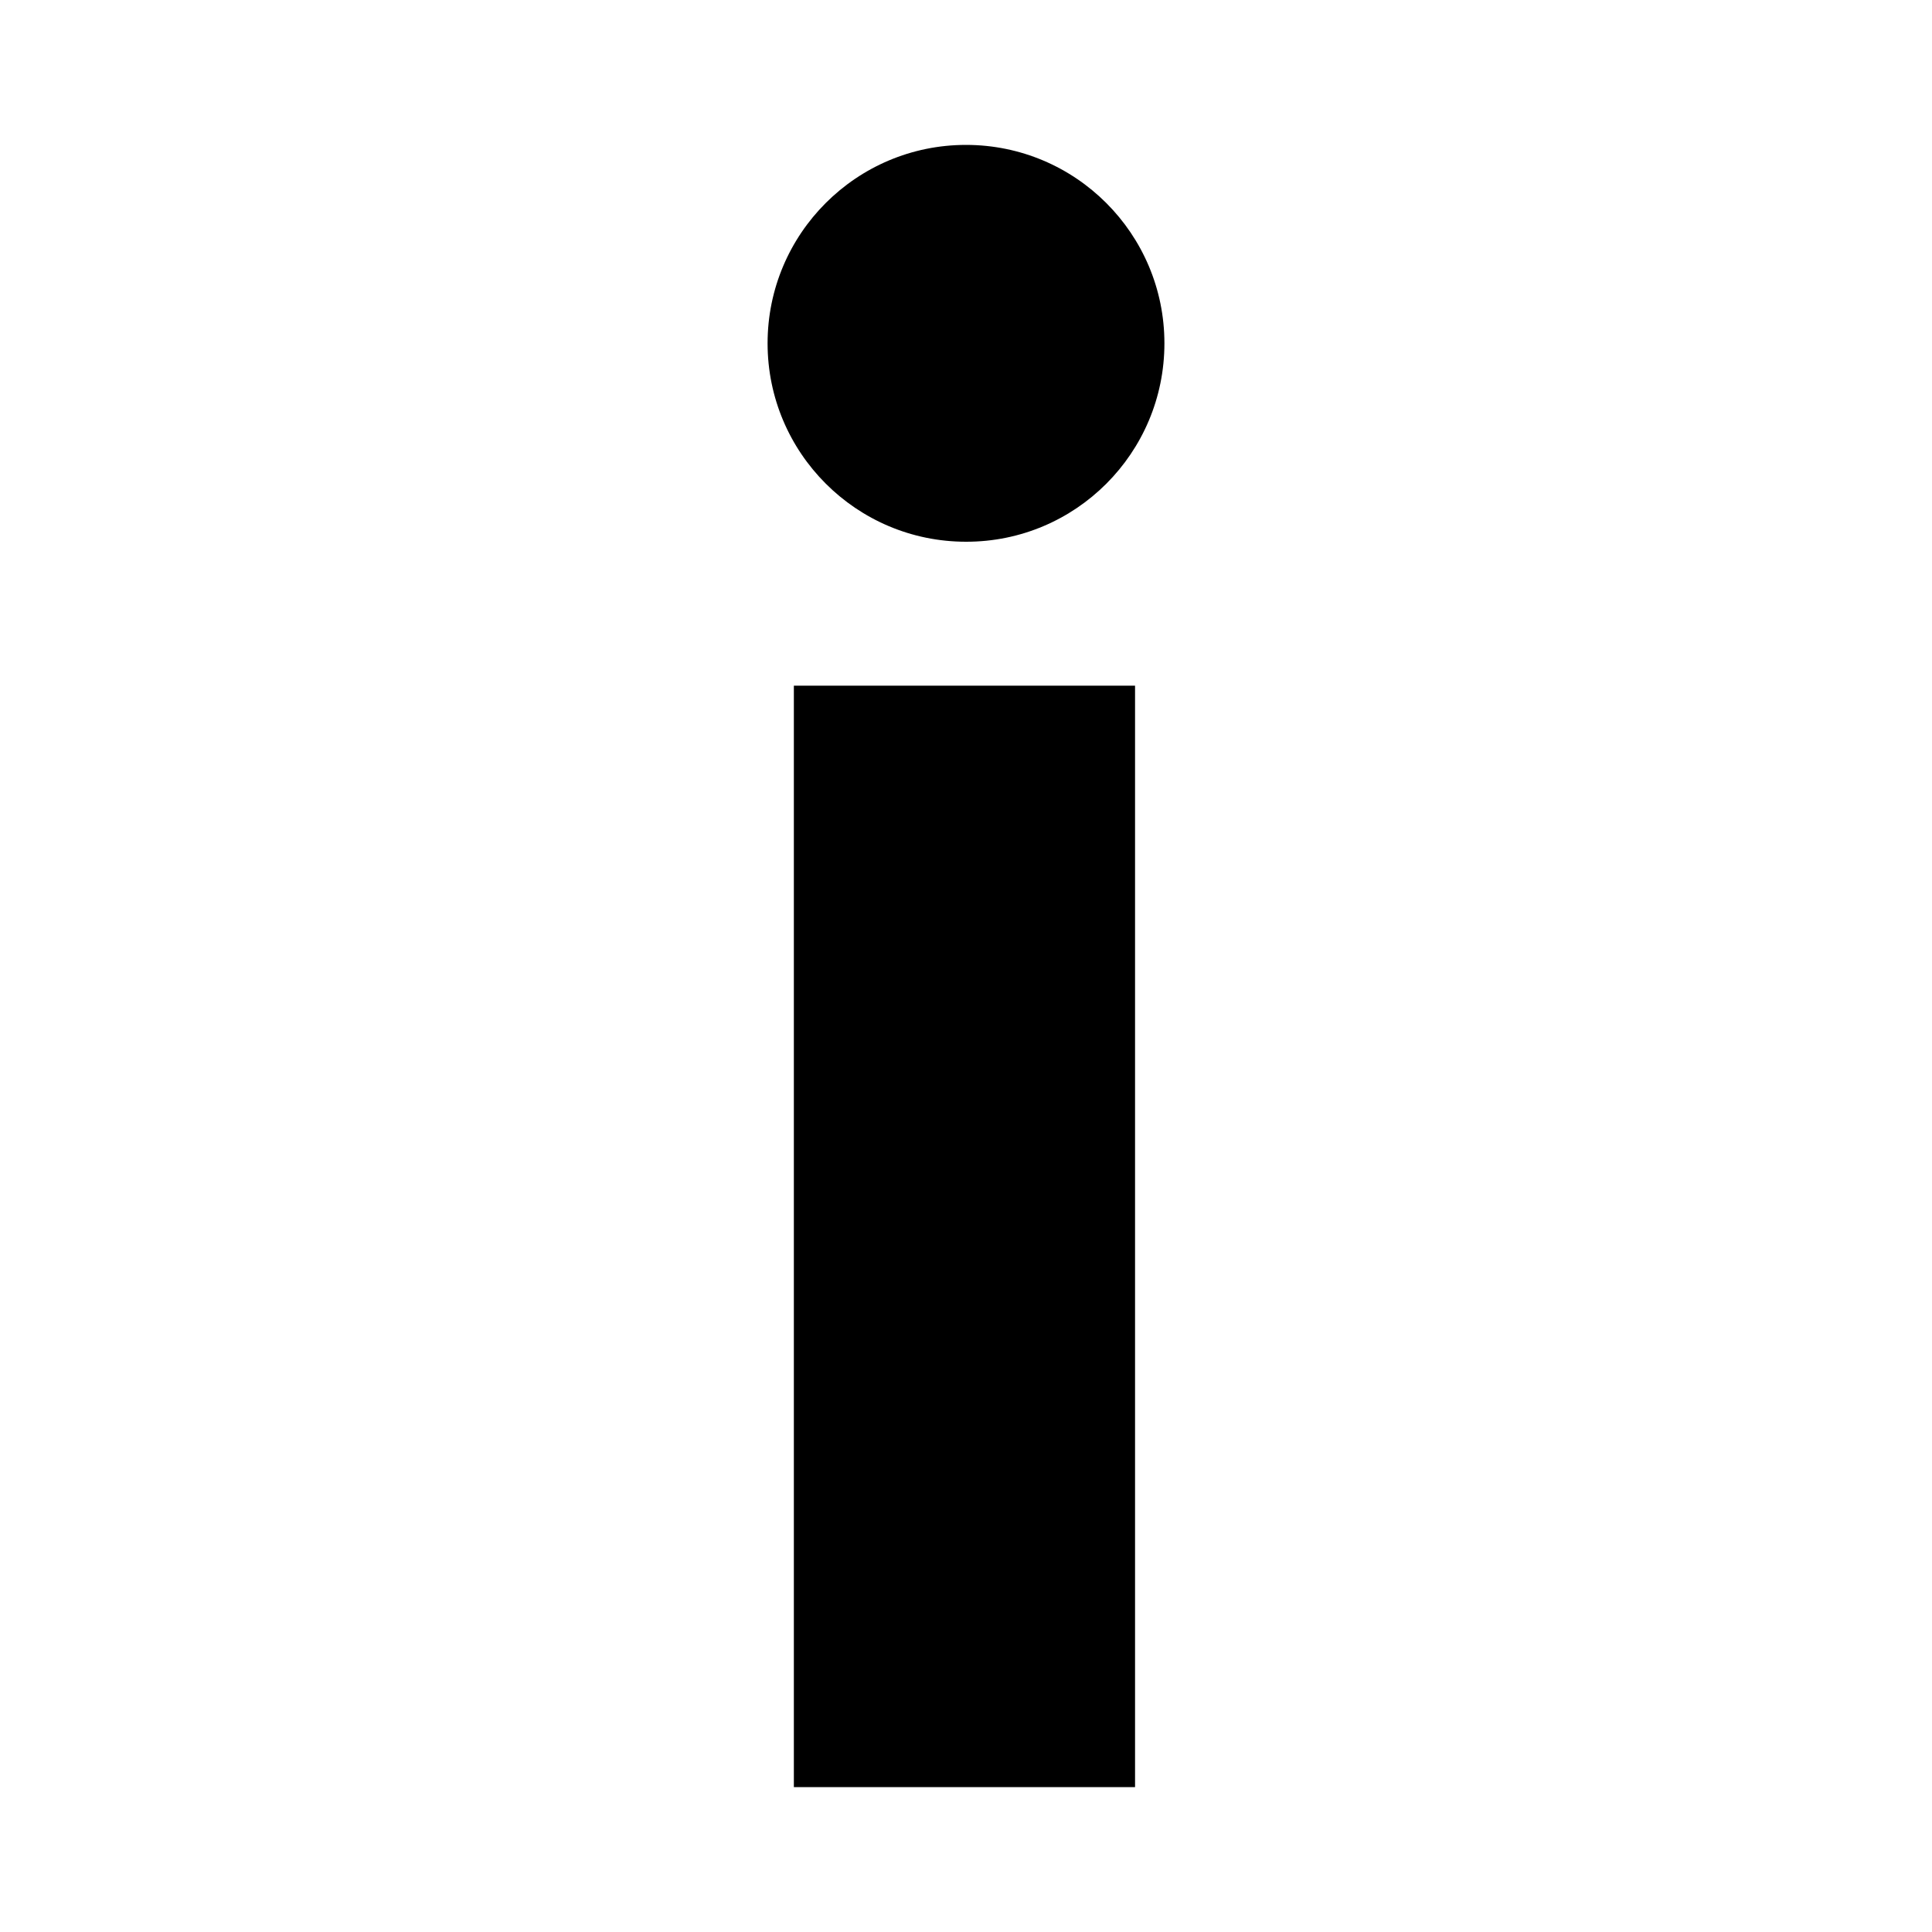 <?xml version="1.0" encoding="iso-8859-1"?>
<!-- Generator: Adobe Illustrator 18.1.0, SVG Export Plug-In . SVG Version: 6.00 Build 0)  -->
<!DOCTYPE svg PUBLIC "-//W3C//DTD SVG 1.1//EN" "http://www.w3.org/Graphics/SVG/1.1/DTD/svg11.dtd">
<svg version="1.1" id="Layer_1" xmlns="http://www.w3.org/2000/svg" xmlns:xlink="http://www.w3.org/1999/xlink" x="0px" y="0px"
	 width="1000px" height="1000px" viewBox="0 0 1000 1000" style="enable-background:new 0 0 1000 1000;" xml:space="preserve">
<style type="text/css">
	.st0{fill-rule:evenodd;clip-rule:evenodd;}
</style>
<path d="M587.5,925H410.9V354.9h176.6V925z M602.7,177.7C602.7,121,556.7,75,500,75c-56.7,0-102.7,46-102.7,102.7
	c0,56.7,46,102.7,102.7,102.7C556.7,280.5,602.7,234.5,602.7,177.7z"/>
</svg>
